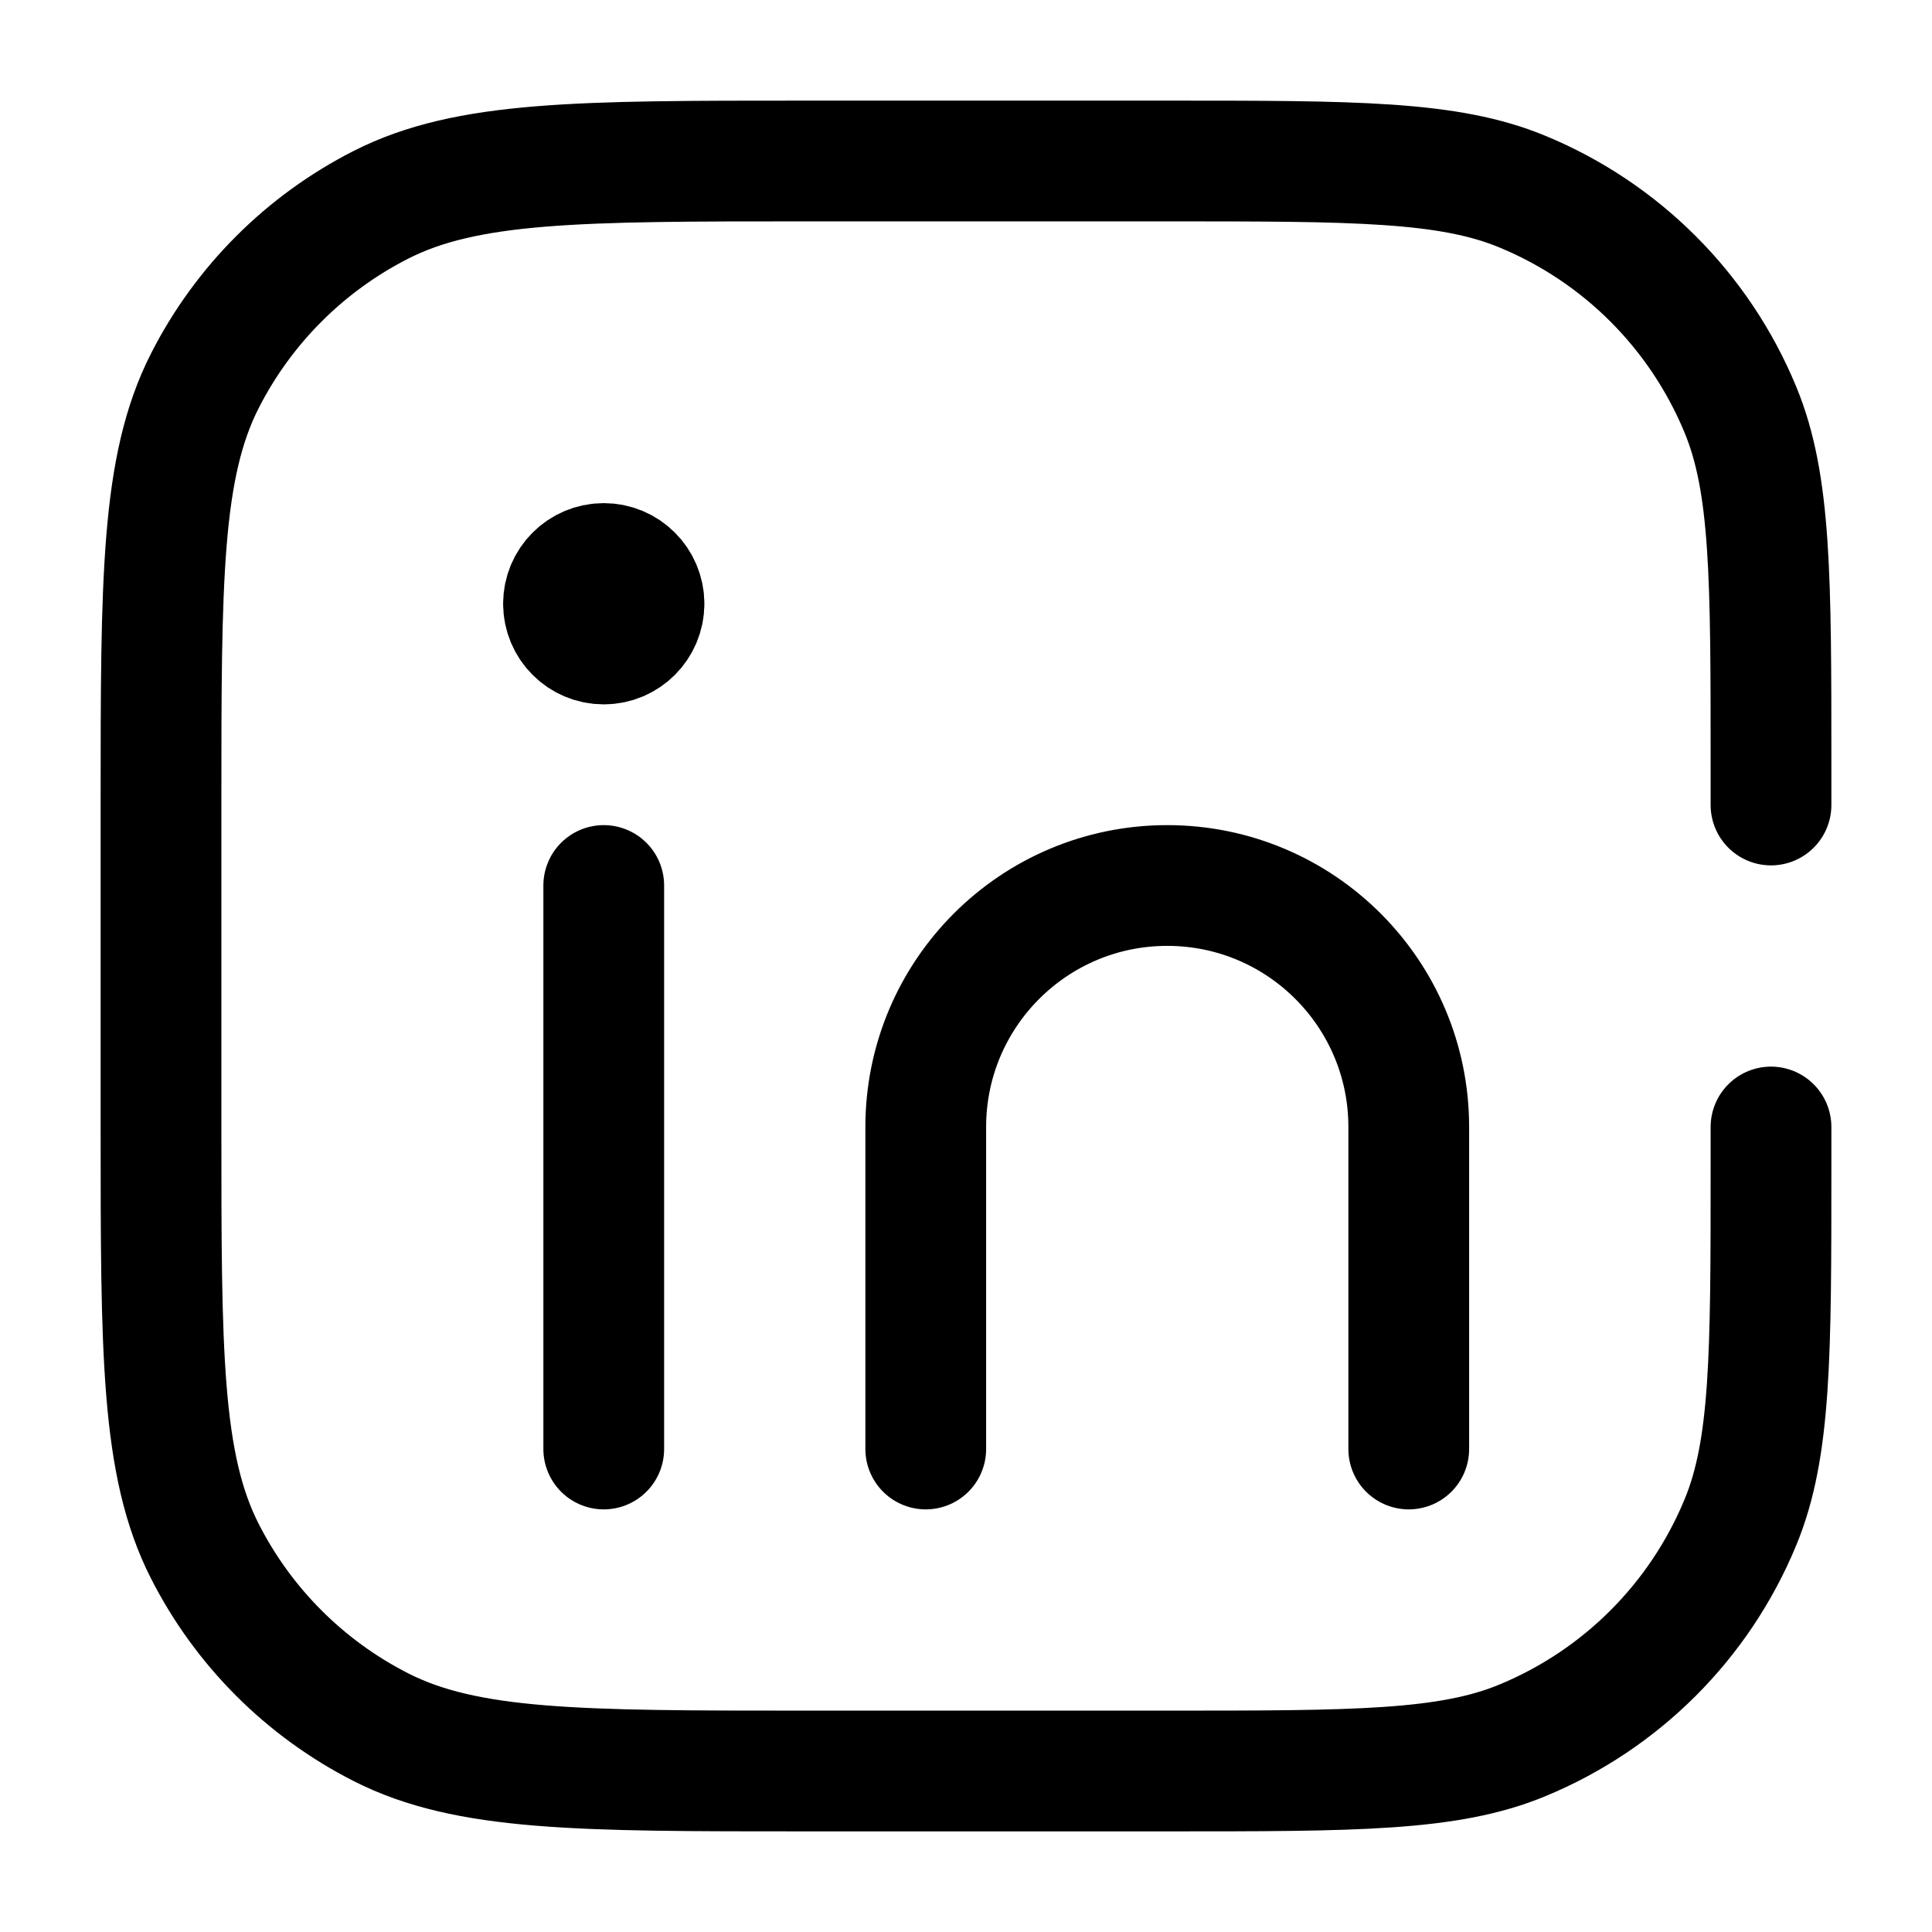 <svg width="24" height="24" viewBox="0 0 24 24" fill="none" xmlns="http://www.w3.org/2000/svg">
	<path d="M11.5 18V14C11.5 12.343 12.843 11 14.5 11V11C16.157 11 17.5 12.343 17.5 14V18M7.5 18V11M8 7.5C8 7.776 7.776 8 7.5 8C7.224 8 7 7.776 7 7.5M8 7.5C8 7.224 7.776 7 7.5 7C7.224 7 7 7.224 7 7.5M8 7.5H7M22 10V9.5V9.5C22 7.17 22 6.005 21.619 5.087C21.112 3.861 20.139 2.888 18.913 2.381C17.995 2 16.83 2 14.5 2H10C7.2 2 5.8 2 4.73 2.545C3.789 3.024 3.024 3.789 2.545 4.73C2 5.8 2 7.2 2 10V14C2 16.8 2 18.2 2.545 19.27C3.024 20.211 3.789 20.976 4.73 21.455C5.8 22 7.2 22 10 22H14.5C16.83 22 17.995 22 18.913 21.619C20.139 21.112 21.112 20.139 21.619 18.913C22 17.995 22 16.83 22 14.5V14.5V14" stroke="black" stroke-width="1.5" stroke-linecap="round" stroke-linejoin="round"/>
</svg>
